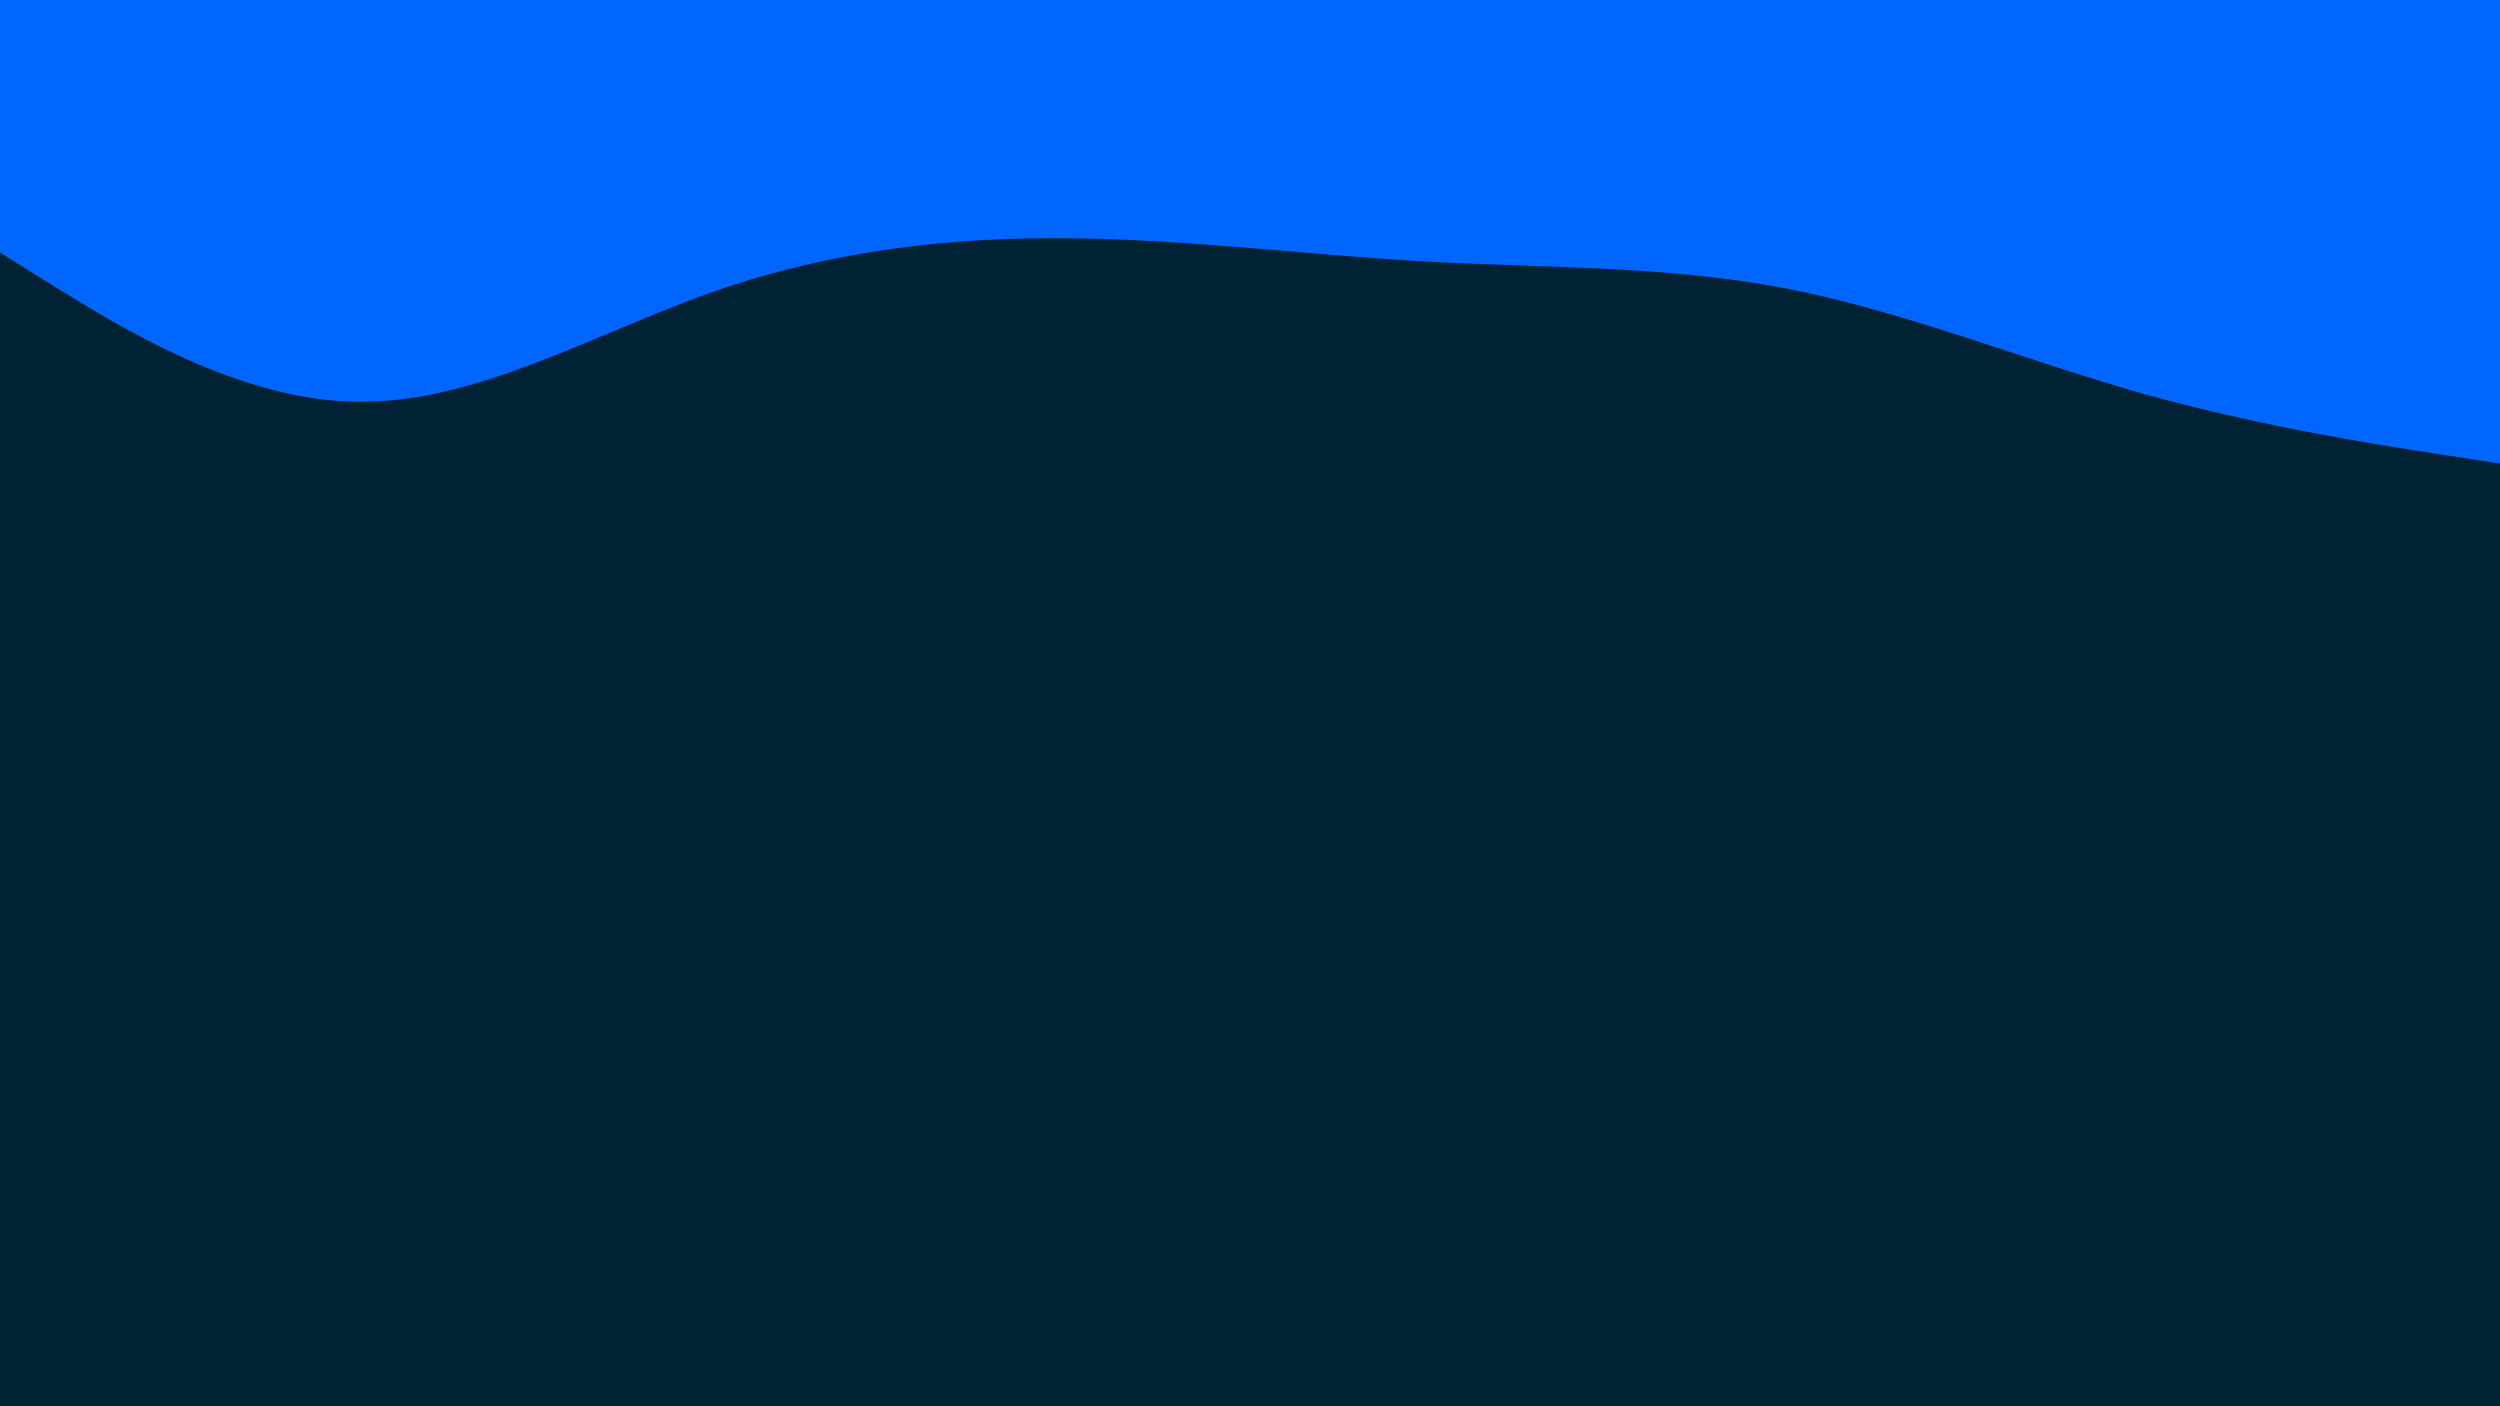 <svg id="visual" viewBox="0 0 960 540" width="960" height="540" xmlns="http://www.w3.org/2000/svg" xmlns:xlink="http://www.w3.org/1999/xlink" version="1.1"><rect x="0" y="0" width="960" height="540" fill="#002233"></rect><path d="M0 97L22.8 111.2C45.7 125.3 91.3 153.7 137 154.3C182.7 155 228.3 128 274 112C319.7 96 365.3 91 411.2 91.5C457 92 503 98 548.8 100.5C594.7 103 640.3 102 686 110.8C731.7 119.7 777.3 138.3 823 151.2C868.7 164 914.3 171 937.2 174.5L960 178L960 0L937.2 0C914.3 0 868.7 0 823 0C777.3 0 731.7 0 686 0C640.3 0 594.7 0 548.8 0C503 0 457 0 411.2 0C365.3 0 319.7 0 274 0C228.3 0 182.7 0 137 0C91.3 0 45.7 0 22.8 0L0 0Z" fill="#0066FF" stroke-linecap="round" stroke-linejoin="miter"></path></svg>